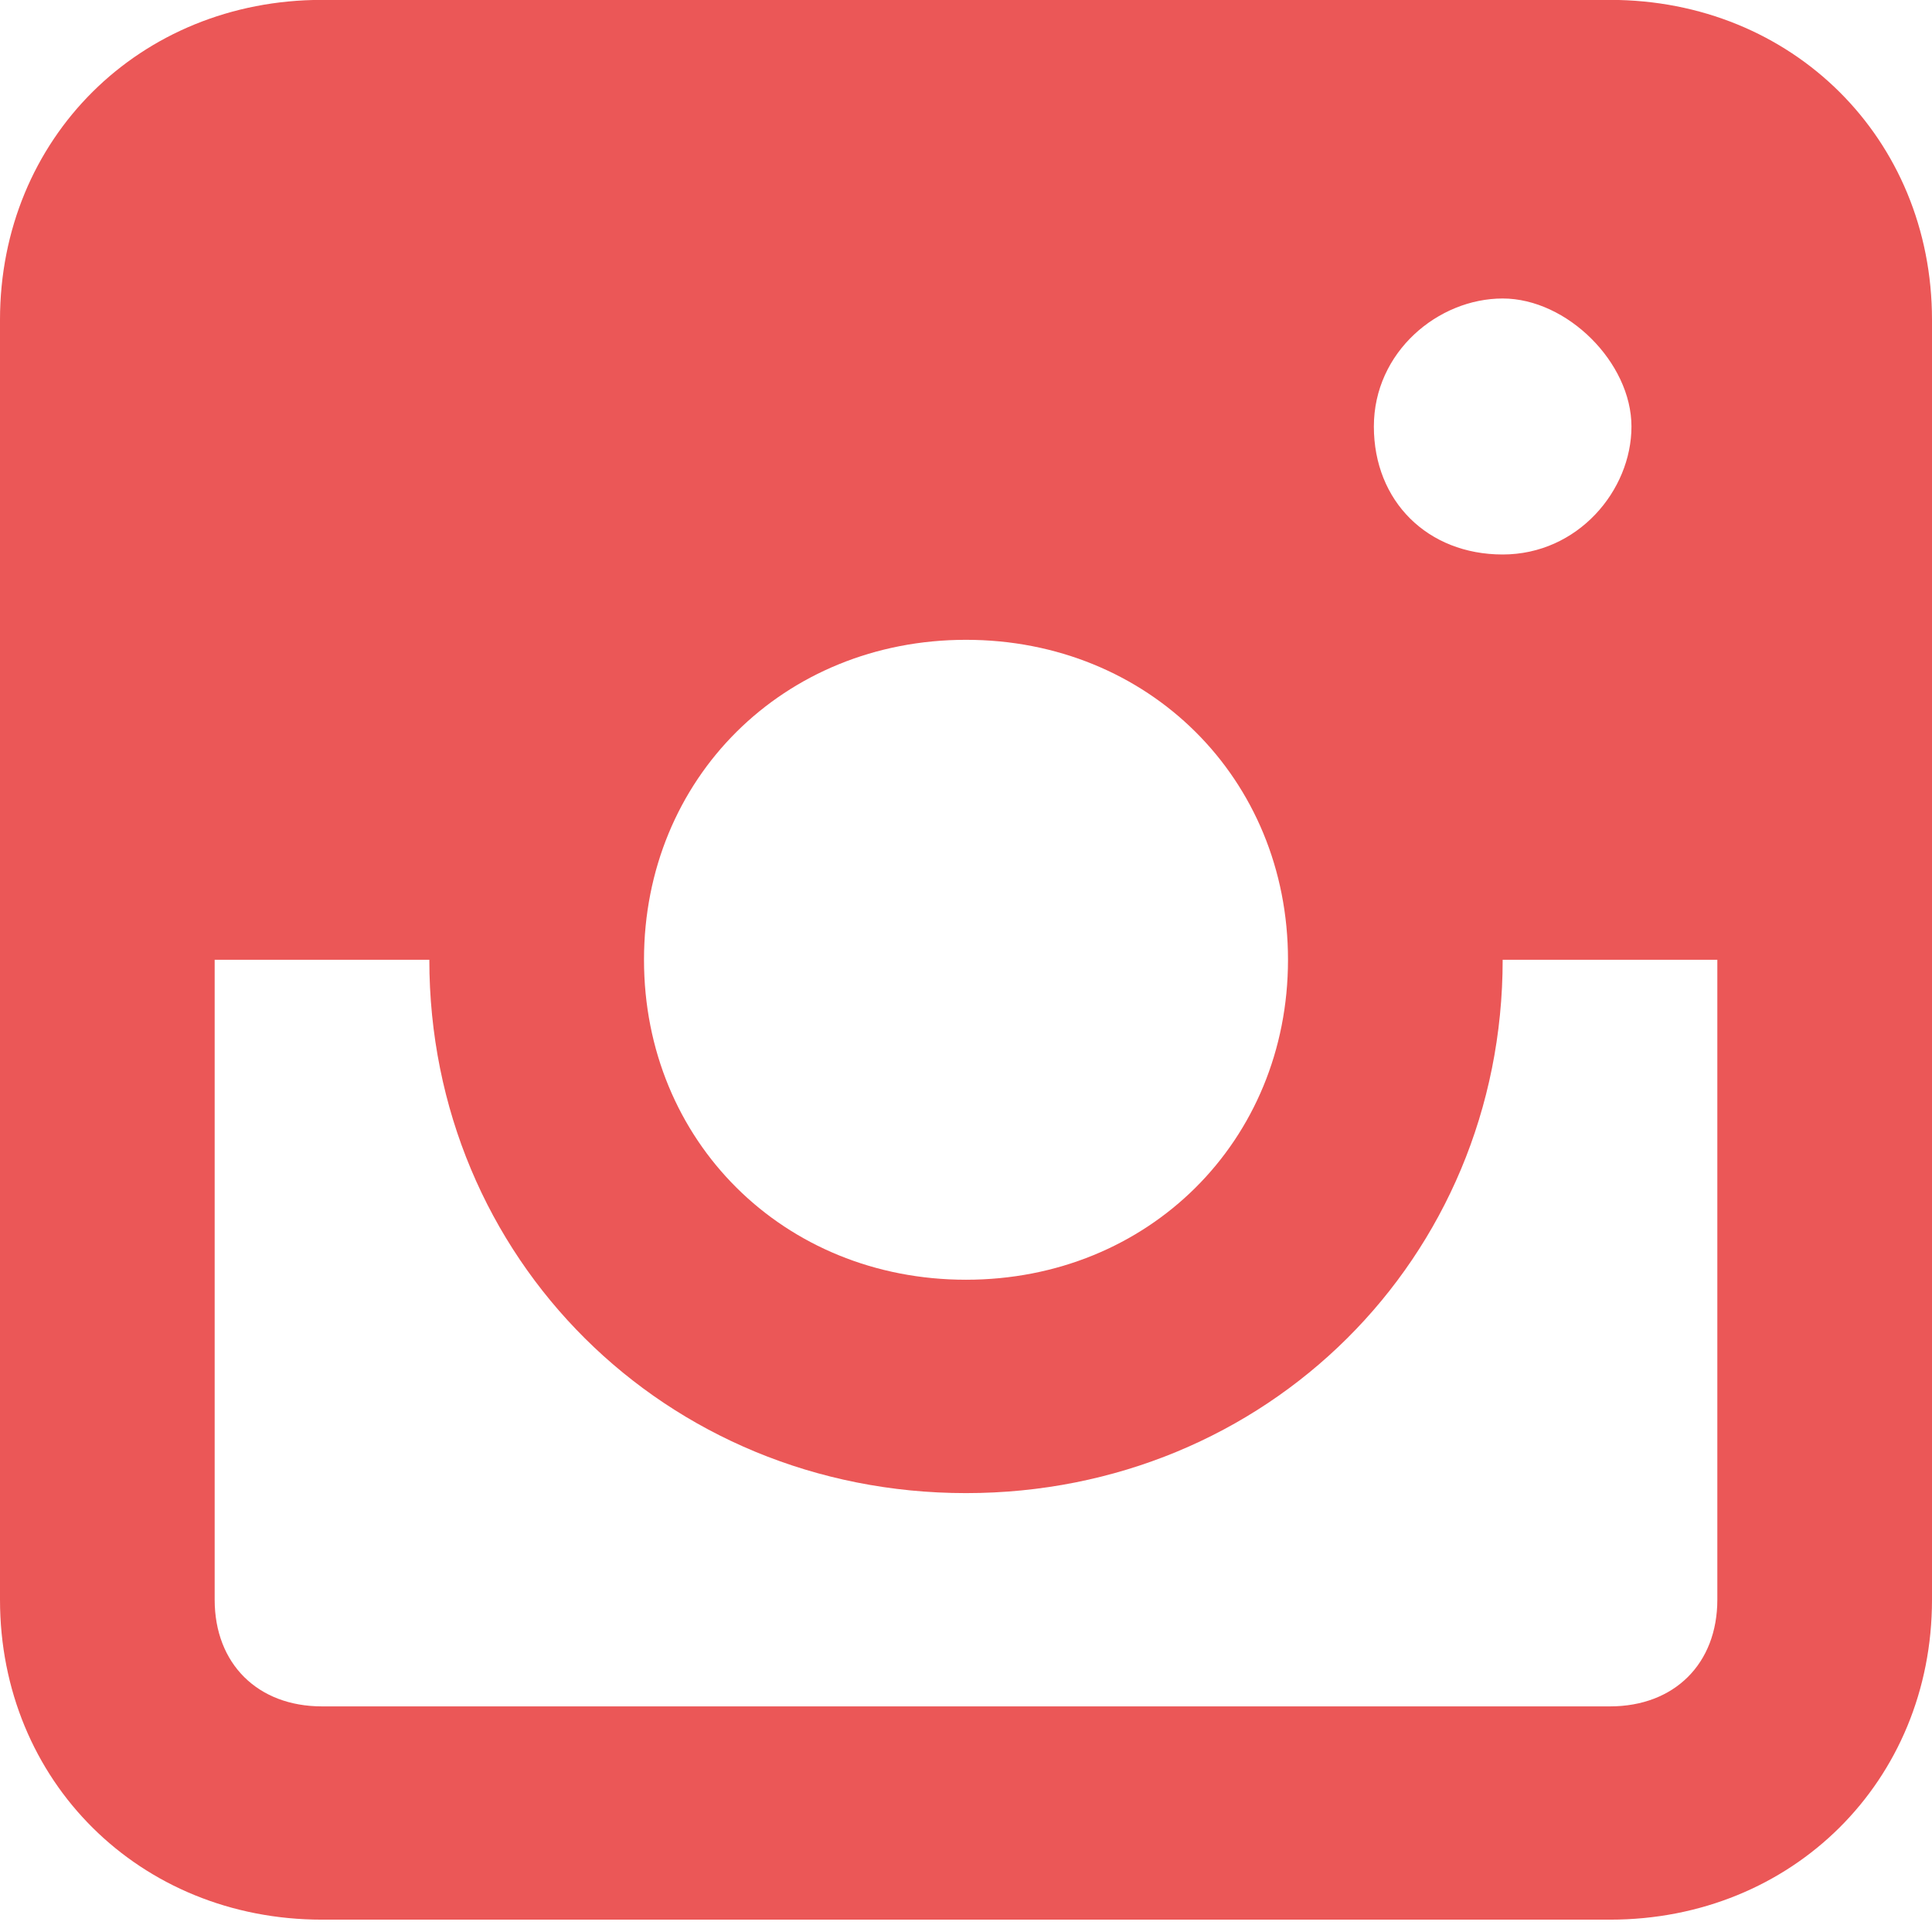 <svg width="18" height="18" viewBox="0 0 18 18" fill="none" xmlns="http://www.w3.org/2000/svg">
<path d="M15 -0.001H3C1.3 -0.001 0 1.291 0 2.98V14.904C0 16.593 1.3 17.885 3 17.885H15C16.7 17.885 18 16.593 18 14.904V2.98C18 1.291 16.7 -0.001 15 -0.001ZM9 5.961C10.7 5.961 12 7.253 12 8.942C12 10.631 10.7 11.923 9 11.923C7.3 11.923 6 10.631 6 8.942C6 7.253 7.3 5.961 9 5.961ZM12.8 3.974C12.8 3.278 13.4 2.781 14 2.781C14.6 2.781 15.2 3.378 15.2 3.974C15.2 4.57 14.7 5.166 14 5.166C13.3 5.166 12.8 4.669 12.8 3.974ZM15 15.898H3C2.4 15.898 2 15.5 2 14.904V8.942H4C4 11.724 6.2 13.911 9 13.911C11.8 13.911 14 11.724 14 8.942H16V14.904C16 15.5 15.6 15.898 15 15.898Z" fill="#eb5757"/>
</svg>
